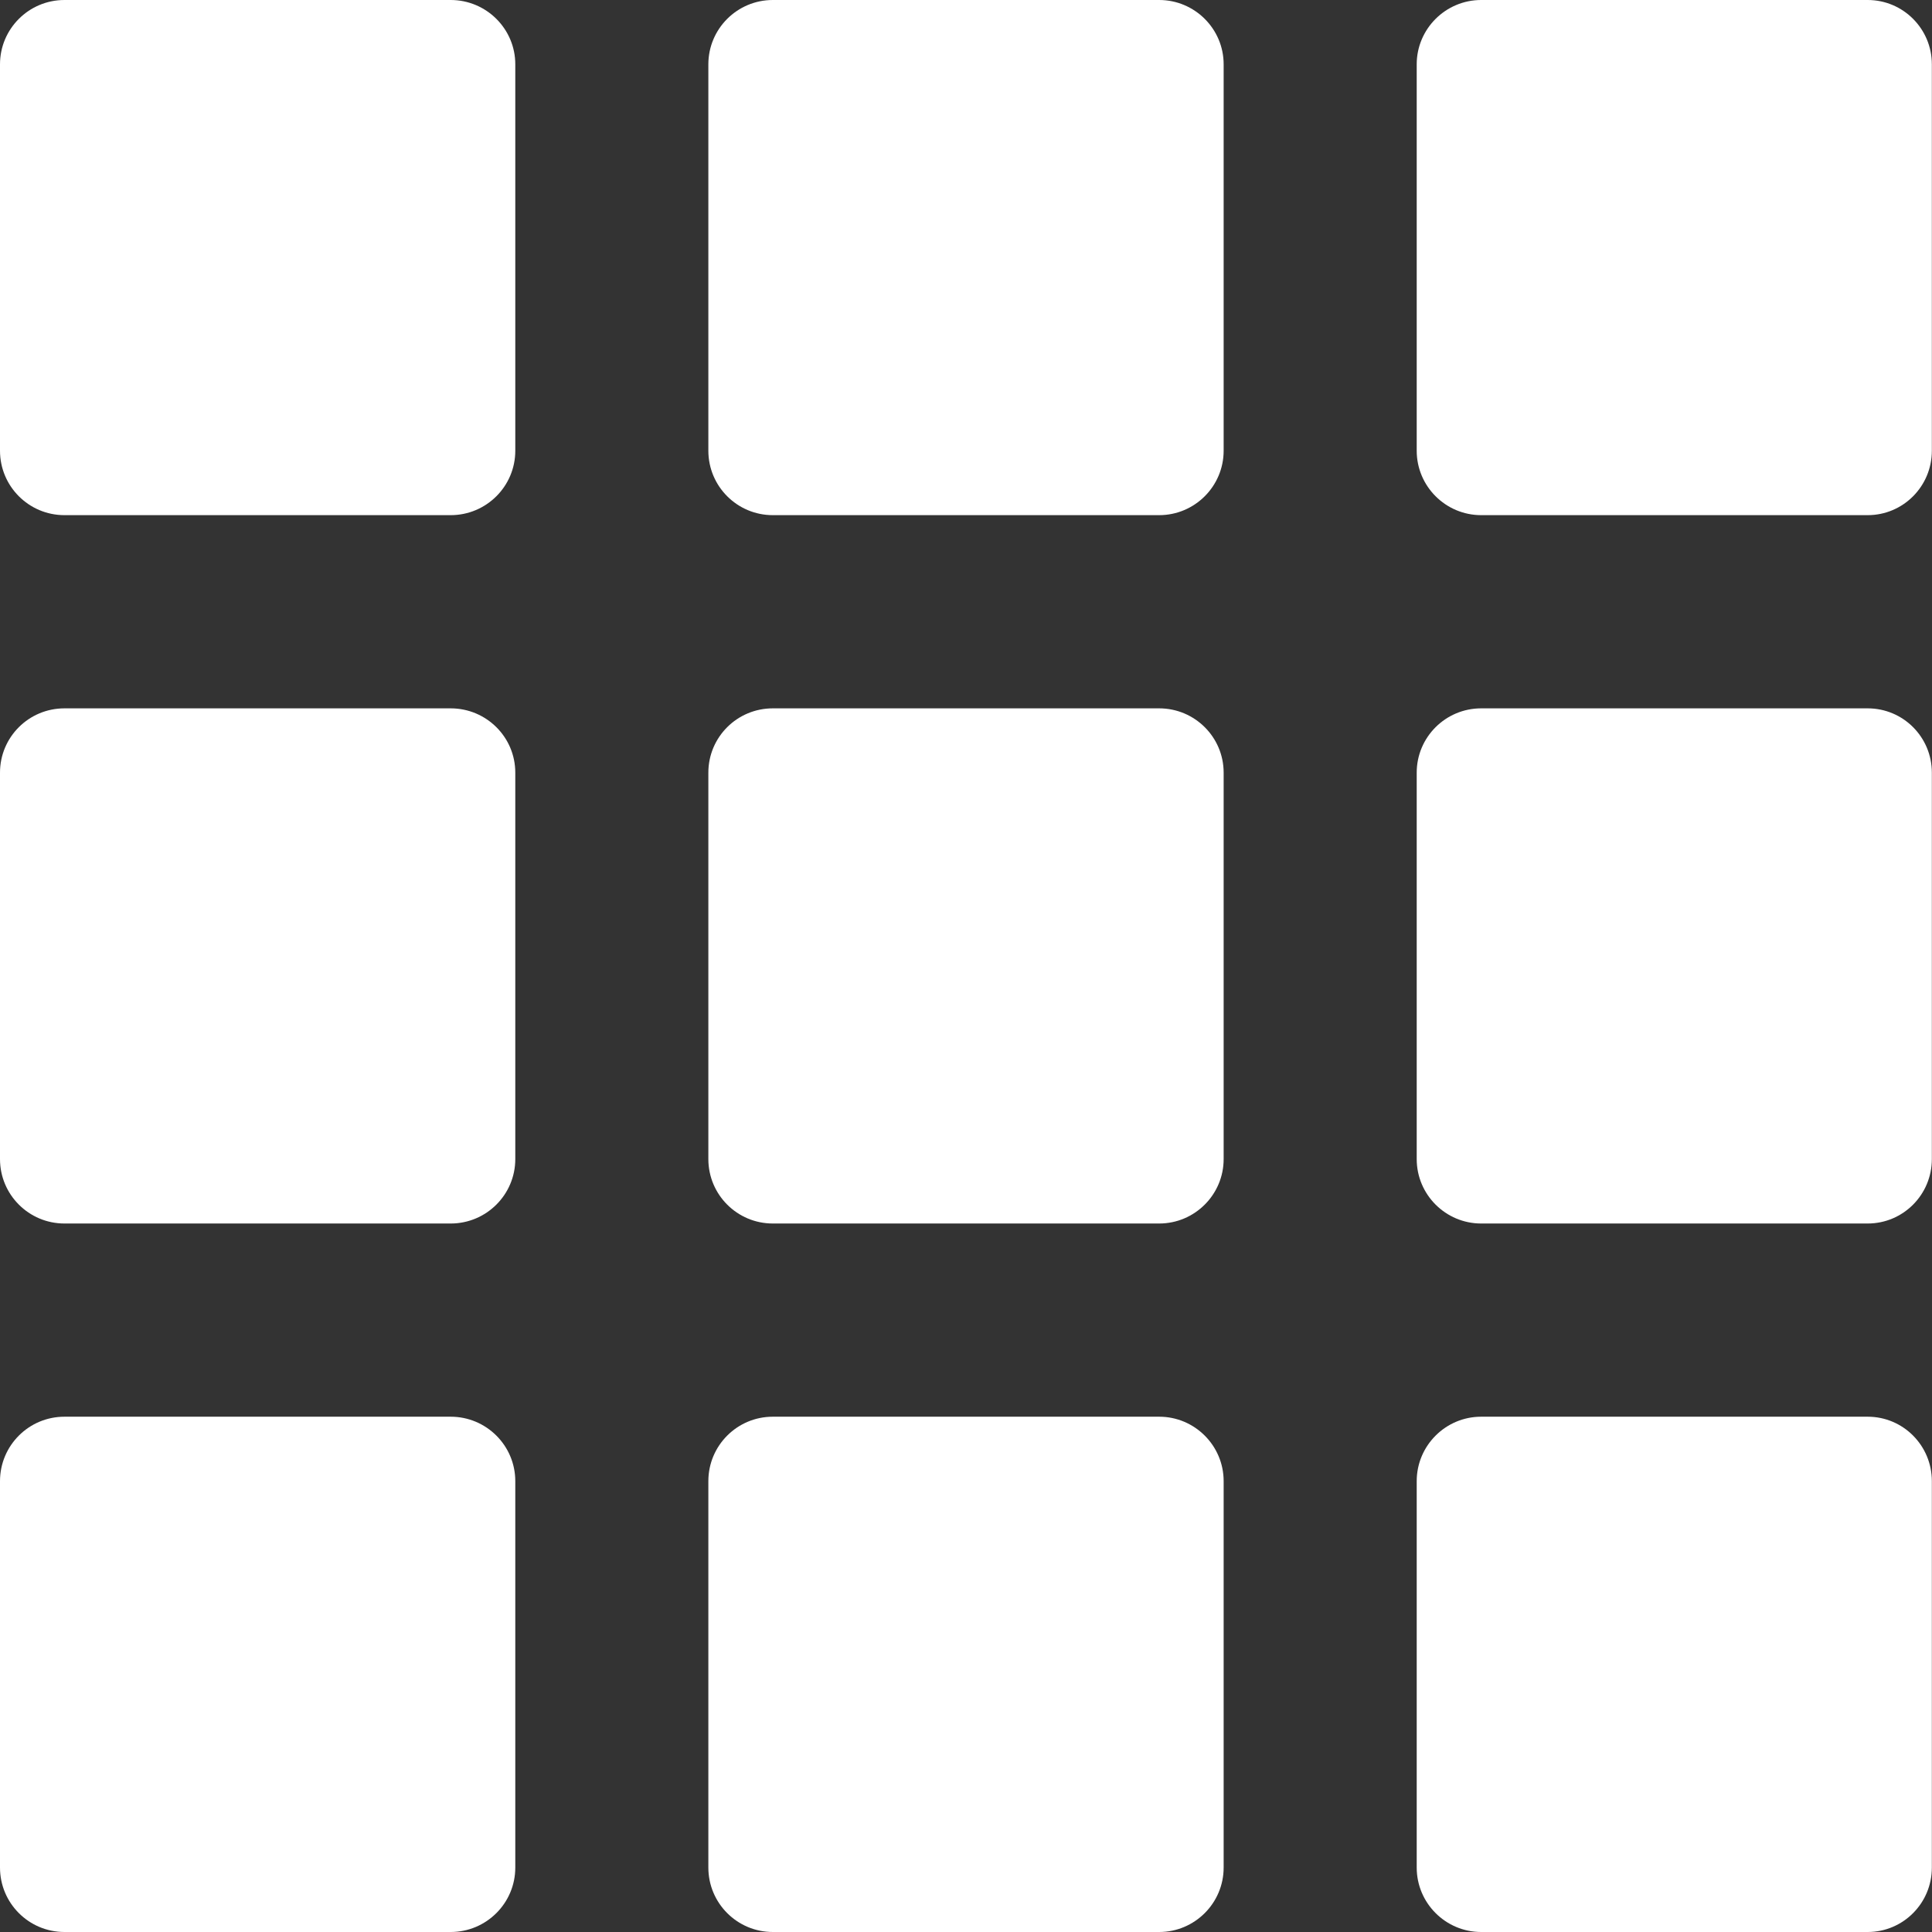 <?xml version="1.0" encoding="UTF-8" standalone="no"?>
<svg width="14px" height="14px" viewBox="0 0 14 14" version="1.1" xmlns="http://www.w3.org/2000/svg" xmlns:xlink="http://www.w3.org/1999/xlink">
    <rect x="0" y="0" width="14" height="14" fill="#333333" stroke="none"/>
    <!-- Generator: Sketch 3.8.3 (29802) - http://www.bohemiancoding.com/sketch -->
    <title>dashboard</title>
    <desc>Created with Sketch.</desc>
    <defs></defs>
    <g id="Symbols" stroke="none" stroke-width="1" fill="none" fill-rule="evenodd">
        <g id="asideAgent" transform="translate(-32, -154)" fill="#FFFFFF">
            <g id="Group-2">
                <g id="dashboard" transform="translate(32, 152)">
                    <path d="M5.6,2 L8.4,2 C8.657,2 8.867,2.209 8.867,2.466 L8.867,5.266 C8.867,5.524 8.657,5.733 8.4,5.733 L5.6,5.733 C5.342,5.733 5.133,5.524 5.133,5.266 L5.133,2.466 C5.133,2.209 5.342,2 5.6,2 Z M10.733,2 L13.534,2 C13.791,2 13.999,2.209 13.999,2.466 L13.999,5.266 C13.999,5.524 13.791,5.733 13.534,5.733 L10.733,5.733 C10.476,5.733 10.266,5.524 10.266,5.266 L10.266,2.466 C10.266,2.209 10.476,2 10.733,2 Z M0.467,2 L3.266,2 C3.524,2 3.734,2.209 3.734,2.466 L3.734,5.266 C3.734,5.524 3.524,5.733 3.266,5.733 L0.467,5.733 C0.209,5.733 0,5.524 0,5.266 L0,2.466 C0,2.209 0.209,2 0.467,2 Z M5.6,7.133 L8.4,7.133 C8.657,7.133 8.867,7.341 8.867,7.599 L8.867,10.399 C8.867,10.657 8.657,10.866 8.4,10.866 L5.6,10.866 C5.342,10.866 5.133,10.657 5.133,10.399 L5.133,7.599 C5.133,7.341 5.342,7.133 5.6,7.133 Z M10.733,7.133 L13.534,7.133 C13.791,7.133 13.999,7.341 13.999,7.599 L13.999,10.399 C13.999,10.657 13.791,10.866 13.534,10.866 L10.733,10.866 C10.476,10.866 10.266,10.657 10.266,10.399 L10.266,7.599 C10.266,7.341 10.476,7.133 10.733,7.133 Z M0.467,7.133 L3.266,7.133 C3.524,7.133 3.734,7.341 3.734,7.599 L3.734,10.399 C3.734,10.657 3.524,10.866 3.266,10.866 L0.467,10.866 C0.209,10.866 0,10.657 0,10.399 L0,7.599 C0,7.341 0.209,7.133 0.467,7.133 Z M5.6,12.266 L8.4,12.266 C8.657,12.266 8.867,12.475 8.867,12.733 L8.867,15.533 C8.867,15.791 8.657,16 8.4,16 L5.6,16 C5.342,16 5.133,15.791 5.133,15.533 L5.133,12.733 C5.133,12.475 5.342,12.266 5.6,12.266 Z M10.733,12.266 L13.534,12.266 C13.791,12.266 13.999,12.475 13.999,12.733 L13.999,15.533 C13.999,15.791 13.791,16 13.534,16 L10.733,16 C10.476,16 10.266,15.791 10.266,15.533 L10.266,12.733 C10.266,12.475 10.476,12.266 10.733,12.266 Z M0.467,12.266 L3.266,12.266 C3.524,12.266 3.734,12.475 3.734,12.733 L3.734,15.533 C3.734,15.791 3.524,16 3.266,16 L0.467,16 C0.209,16 0,15.791 0,15.533 L0,12.733 C0,12.475 0.209,12.266 0.467,12.266 Z"></path>
                </g>
            </g>
        </g>
    </g>
</svg>